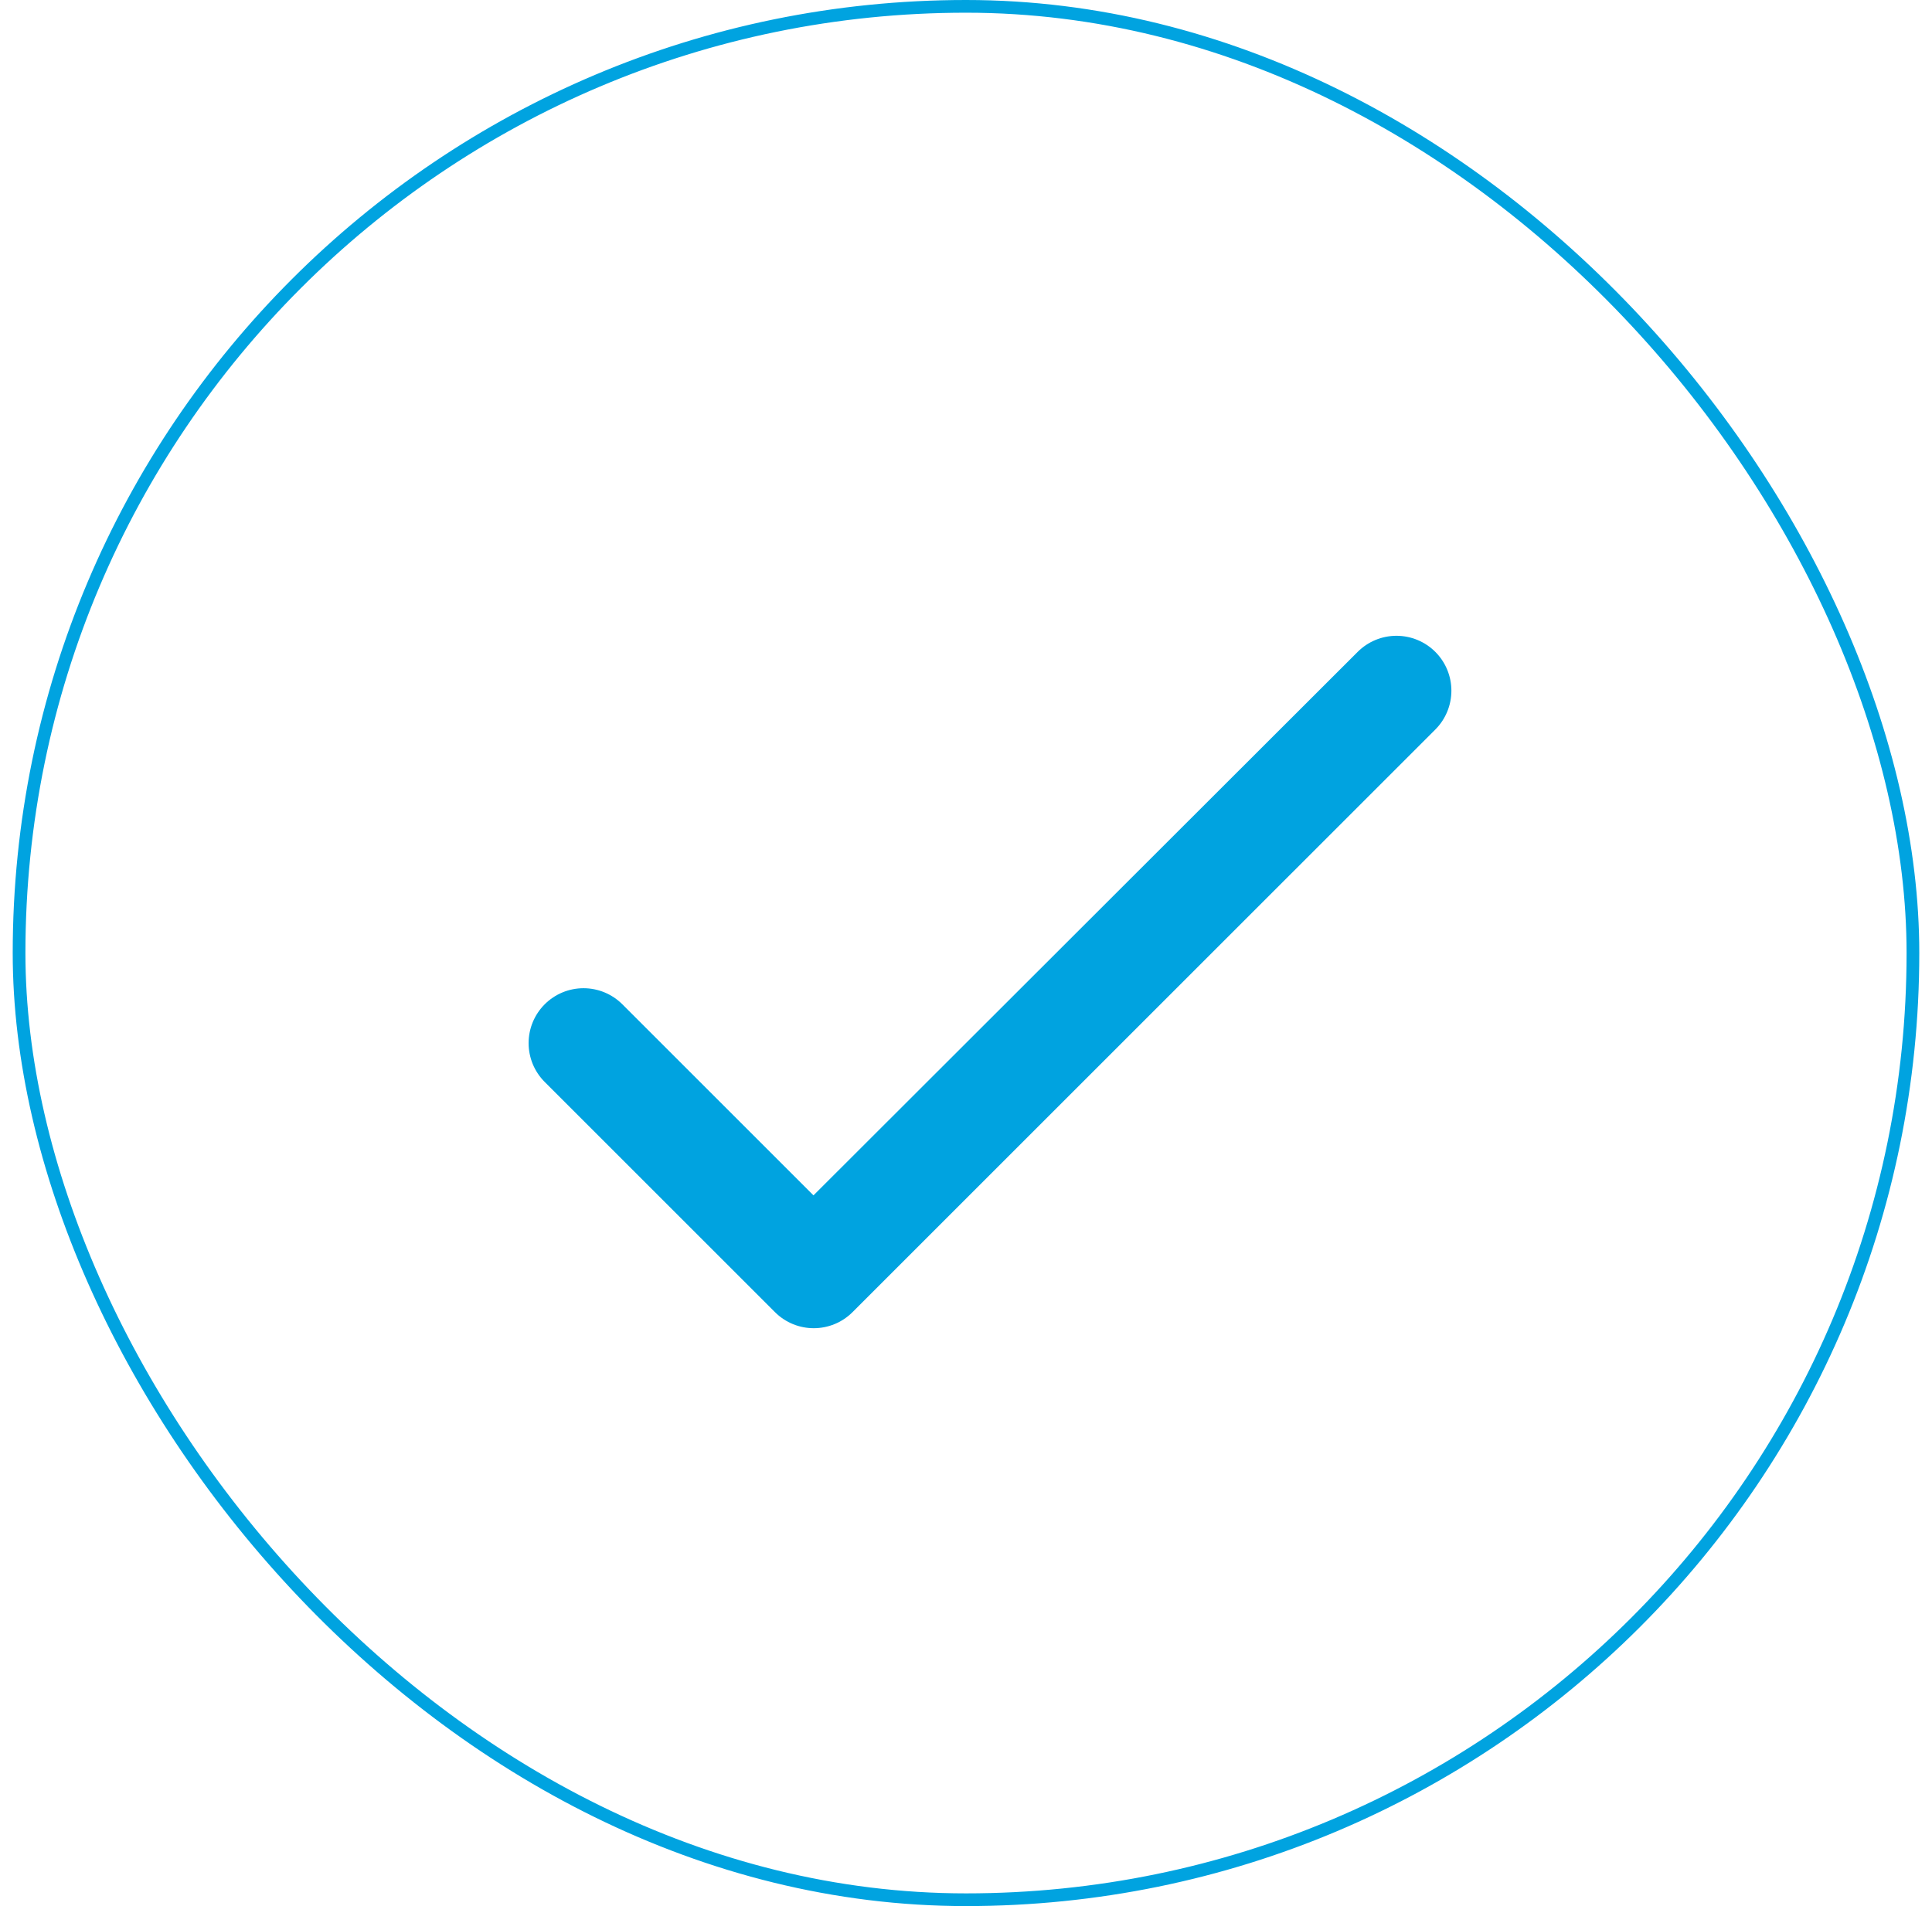 <svg width="76" height="75" viewBox="0 0 76 75" fill="none" xmlns="http://www.w3.org/2000/svg">
<rect x="0.75" y="0.25" width="74.5" height="74.5" rx="37.25" stroke="#00A3E0" stroke-width="0.5"/>
<path d="M32 47.035L24.482 39.517C24.077 39.112 23.527 38.884 22.954 38.884C22.381 38.884 21.832 39.112 21.427 39.517C21.022 39.922 20.794 40.471 20.794 41.044C20.794 41.328 20.85 41.609 20.958 41.871C21.067 42.133 21.226 42.371 21.427 42.572L30.483 51.628C31.328 52.473 32.693 52.473 33.538 51.628L56.462 28.705C56.867 28.3 57.094 27.75 57.094 27.177C57.094 26.605 56.867 26.055 56.462 25.65C56.057 25.245 55.507 25.017 54.934 25.017C54.361 25.017 53.812 25.245 53.407 25.65L32 47.035Z" fill="#00A3E0"/>
</svg>
